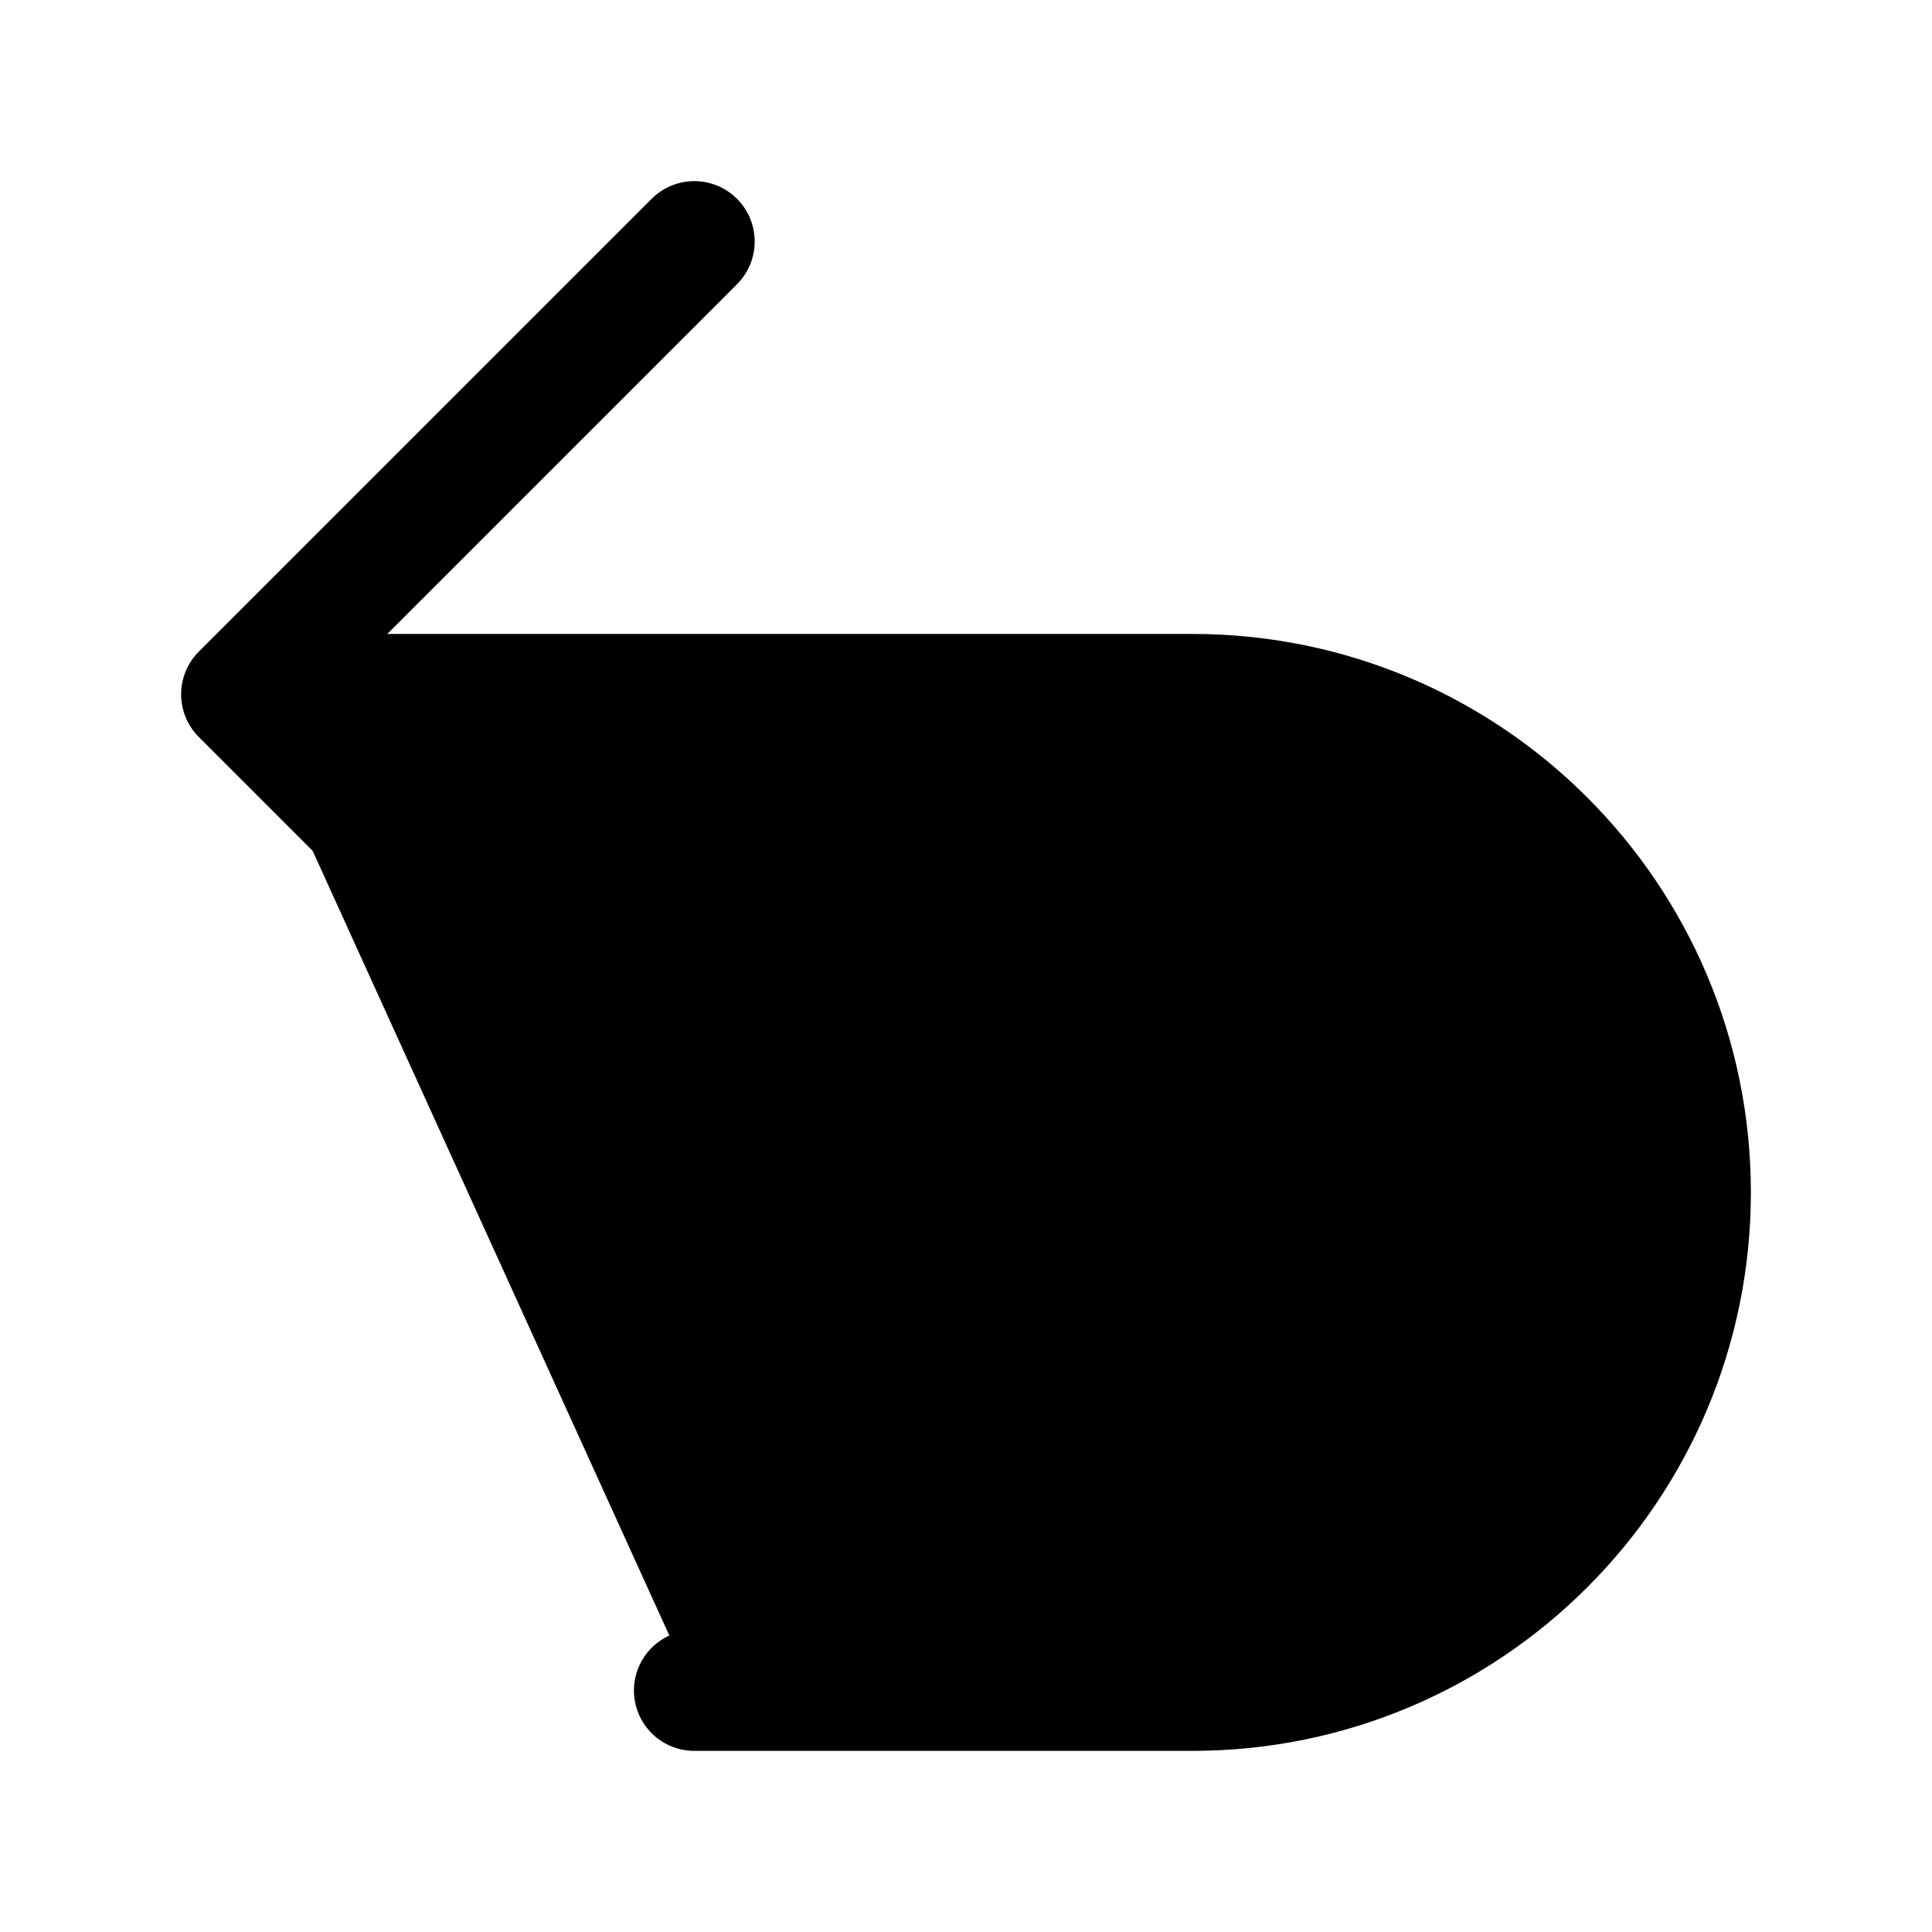 <svg width="24" height="24" role="img" viewBox="0 0 24 24" fill="none" xmlns="http://www.w3.org/2000/svg">
<path d="M8.625 14.25L3 8.625M3 8.625L8.625 3M3 8.625L14.812 8.625C18.23 8.625 21 11.395 21 14.812C21 18.23 18.23 21 14.812 21H8.625" fill="current" stroke="current" stroke-width="1.5" stroke-linecap="round" stroke-linejoin="round"/>
</svg>
